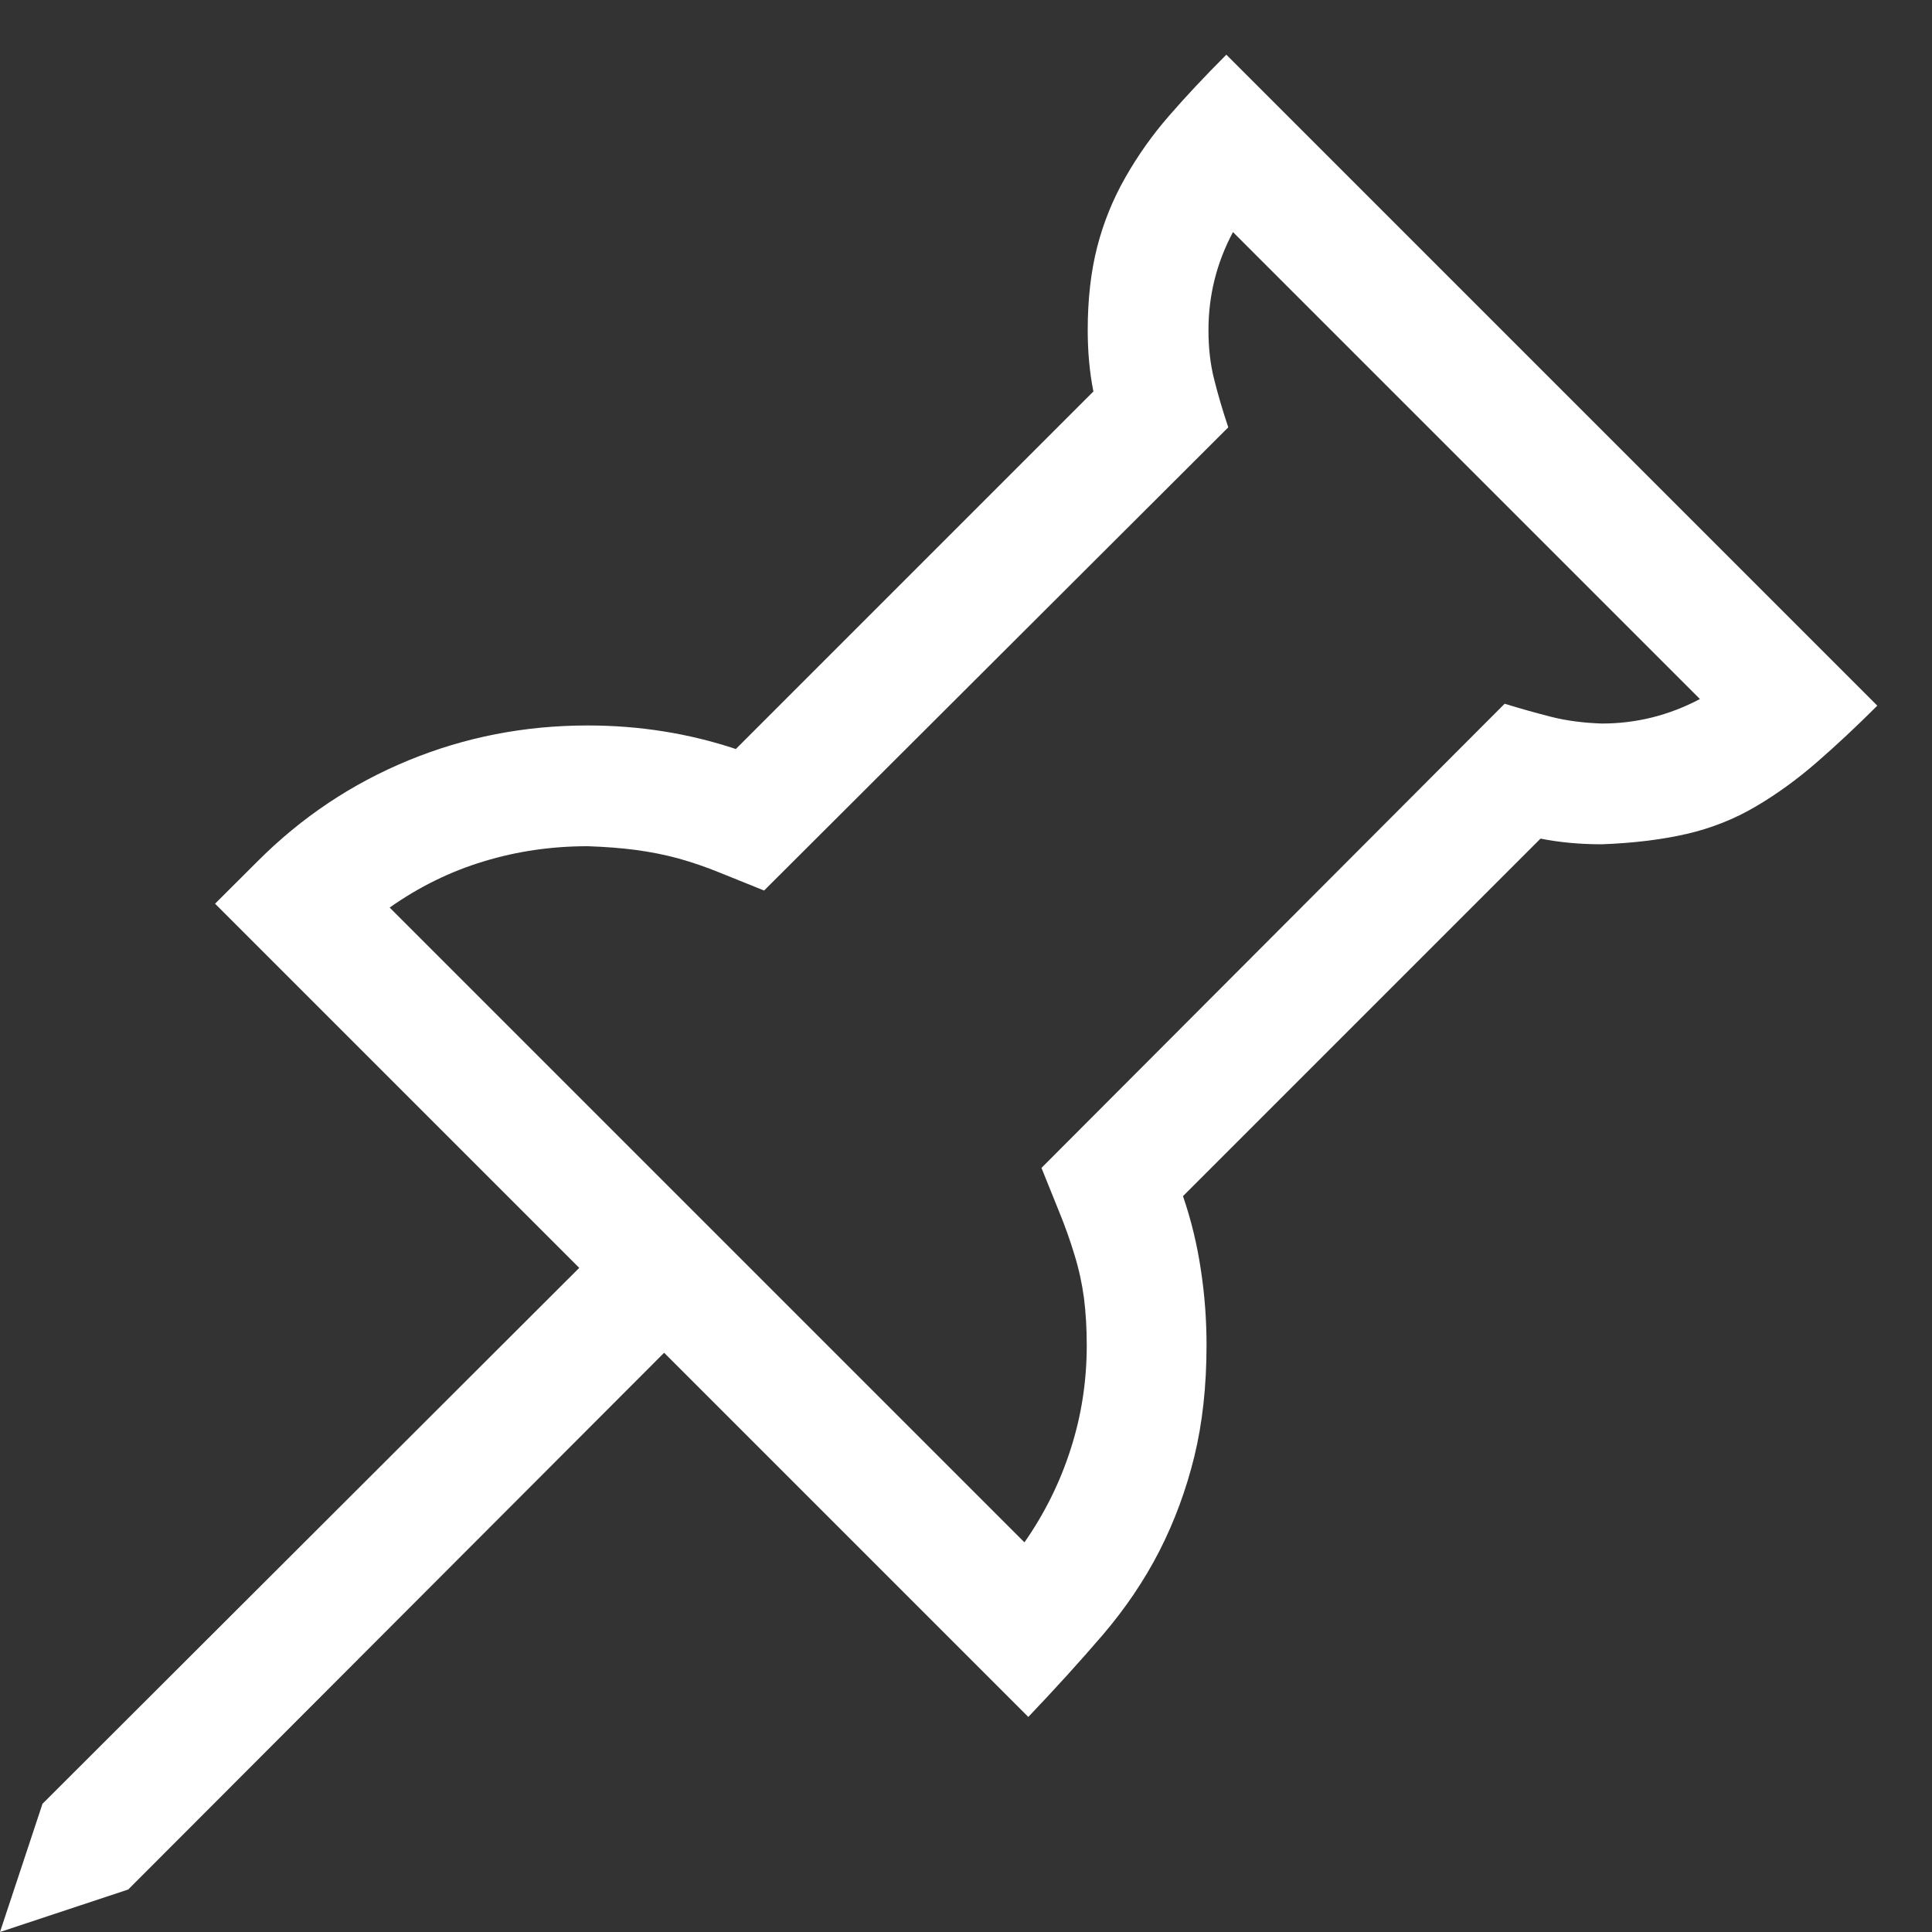 <svg width="16" height="16" viewBox="0 0 16 16" fill="none" xmlns="http://www.w3.org/2000/svg">
<rect x="0" y="0" width="16" height="16" fill="#333333" stroke="none"/>
<path d="M15.547 5.844C15.375 6.016 15.208 6.172 15.047 6.312C14.885 6.453 14.716 6.576 14.539 6.68C14.362 6.784 14.172 6.859 13.969 6.906C13.766 6.953 13.531 6.982 13.266 6.992C13.088 6.992 12.919 6.977 12.758 6.945L9.797 9.906C9.865 10.104 9.914 10.307 9.945 10.516C9.977 10.724 9.992 10.932 9.992 11.141C9.992 11.479 9.958 11.787 9.891 12.062C9.823 12.338 9.727 12.599 9.602 12.844C9.477 13.088 9.32 13.32 9.133 13.539C8.945 13.758 8.74 13.984 8.516 14.219L5.5 11.203L1.062 15.648L0 16L0.352 14.938L4.797 10.5L1.781 7.484L2.133 7.133C2.497 6.768 2.914 6.49 3.383 6.297C3.852 6.104 4.346 6.008 4.867 6.008C5.294 6.008 5.703 6.073 6.094 6.203L9.055 3.242C9.023 3.081 9.008 2.911 9.008 2.734C9.008 2.479 9.034 2.25 9.086 2.047C9.138 1.844 9.216 1.651 9.32 1.469C9.424 1.286 9.544 1.117 9.68 0.961C9.815 0.805 9.974 0.635 10.156 0.453L15.547 5.844ZM13.266 5.992C13.552 5.992 13.823 5.924 14.078 5.789L10.211 1.922C10.075 2.177 10.008 2.448 10.008 2.734C10.008 2.88 10.023 3.016 10.055 3.141C10.086 3.266 10.125 3.398 10.172 3.539L6.328 7.375C6.198 7.323 6.076 7.273 5.961 7.227C5.846 7.18 5.732 7.141 5.617 7.109C5.503 7.078 5.385 7.055 5.266 7.039C5.146 7.023 5.013 7.013 4.867 7.008C4.57 7.008 4.284 7.049 4.008 7.133C3.732 7.216 3.471 7.344 3.227 7.516L8.484 12.773C8.651 12.534 8.779 12.276 8.867 12C8.956 11.724 9 11.438 9 11.141C9 11 8.992 10.87 8.977 10.75C8.961 10.63 8.935 10.51 8.898 10.391C8.862 10.271 8.82 10.154 8.773 10.039C8.727 9.924 8.677 9.802 8.625 9.672L12.461 5.828C12.596 5.87 12.727 5.906 12.852 5.938C12.977 5.969 13.115 5.987 13.266 5.992Z" fill="white"/>
</svg>
